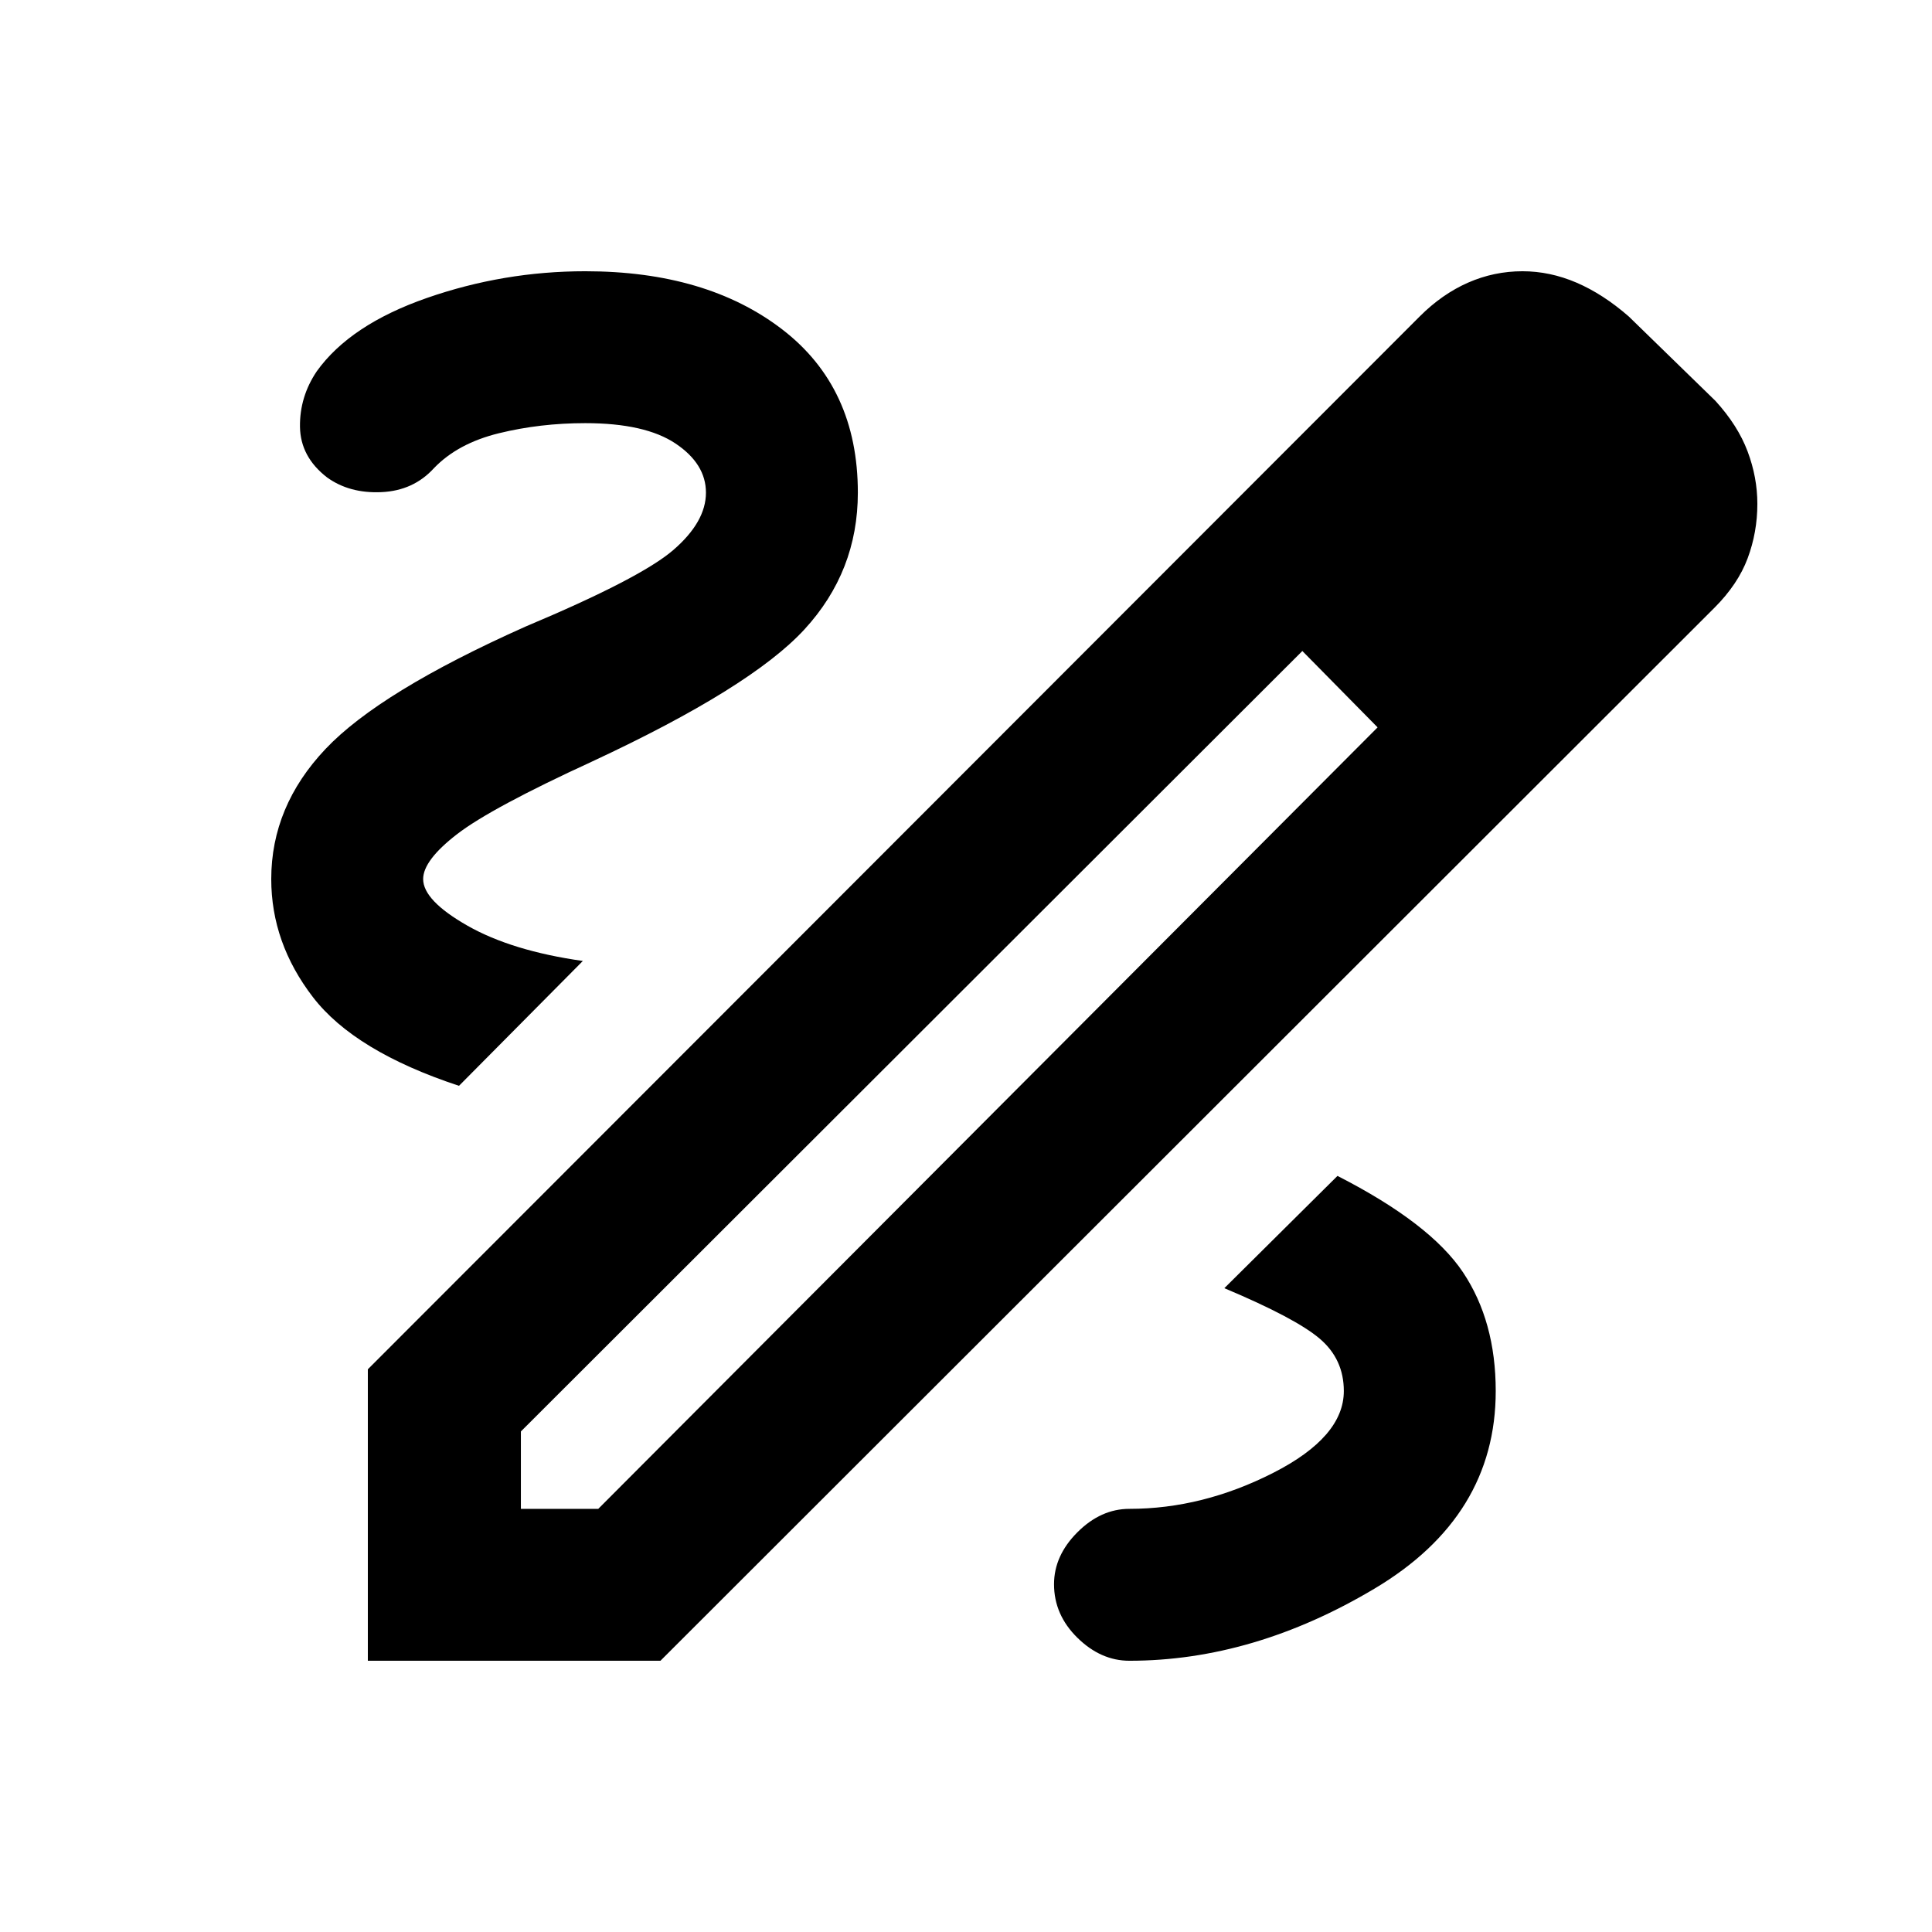 <svg xmlns="http://www.w3.org/2000/svg" height="20" viewBox="0 -960 960 960" width="20"><path d="M182.78-134.78v-144.83l522.66-523.15q11.13-11.13 24.04-16.8 12.91-5.66 27.04-5.66 13.63 0 26.83 5.66 13.19 5.67 25.96 16.8l43.08 41.95q11.13 12.2 15.98 25.11 4.85 12.92 4.85 26.05 0 14.13-4.82 27.04-4.81 12.91-16.51 24.61L328.17-134.78H182.78Zm76.05-75.48h38.45l387.24-388.31-18.48-19.47-18.91-18.48-388.3 387.8v38.46Zm548.28-513.89-37.96-37.96 37.96 37.96ZM666.04-618.04l-18.91-18.48 37.39 37.95-18.48-19.47ZM561.2-134.78q61.69 0 121.85-35.88 60.17-35.88 60.17-98.14 0-34.63-16.25-58.98-16.25-24.35-62.38-47.92l-56.22 55.79q35.5 14.93 47.43 25.12 11.94 10.18 11.94 25.99 0 22.8-35.12 40.67t-71.42 17.87q-14.2 0-25.83 11.63-11.63 11.63-11.63 25.83 0 15.19 11.63 26.61 11.63 11.41 25.83 11.41ZM228.07-420.46l61.54-62.04q-35.31-5-57.33-17.53-22.02-12.54-22.02-23.17 0-9.3 16.84-22.3 16.83-13 67.4-36.24 78.7-36.67 105.23-65.52 26.53-28.85 26.53-67.94 0-52.26-37.6-81.14-37.6-28.88-97.86-28.88-40.56 0-78.69 13.28-38.13 13.29-54.7 36.42-8.56 12.69-8.35 27.61.22 14.91 13.42 25.11 11.13 8.06 27.04 7.34 15.91-.71 26.11-11.91 11.87-12.37 32.34-17.37 20.46-5 42.83-5 29.74 0 44.86 10.12 15.12 10.12 15.12 24.42 0 14.5-16.22 28.5-16.21 14-73.45 38.05-72.39 32.3-99.36 60.81-26.97 28.51-26.97 64.64 0 31.72 20.71 58.67 20.71 26.94 72.58 44.07Z"/></svg>